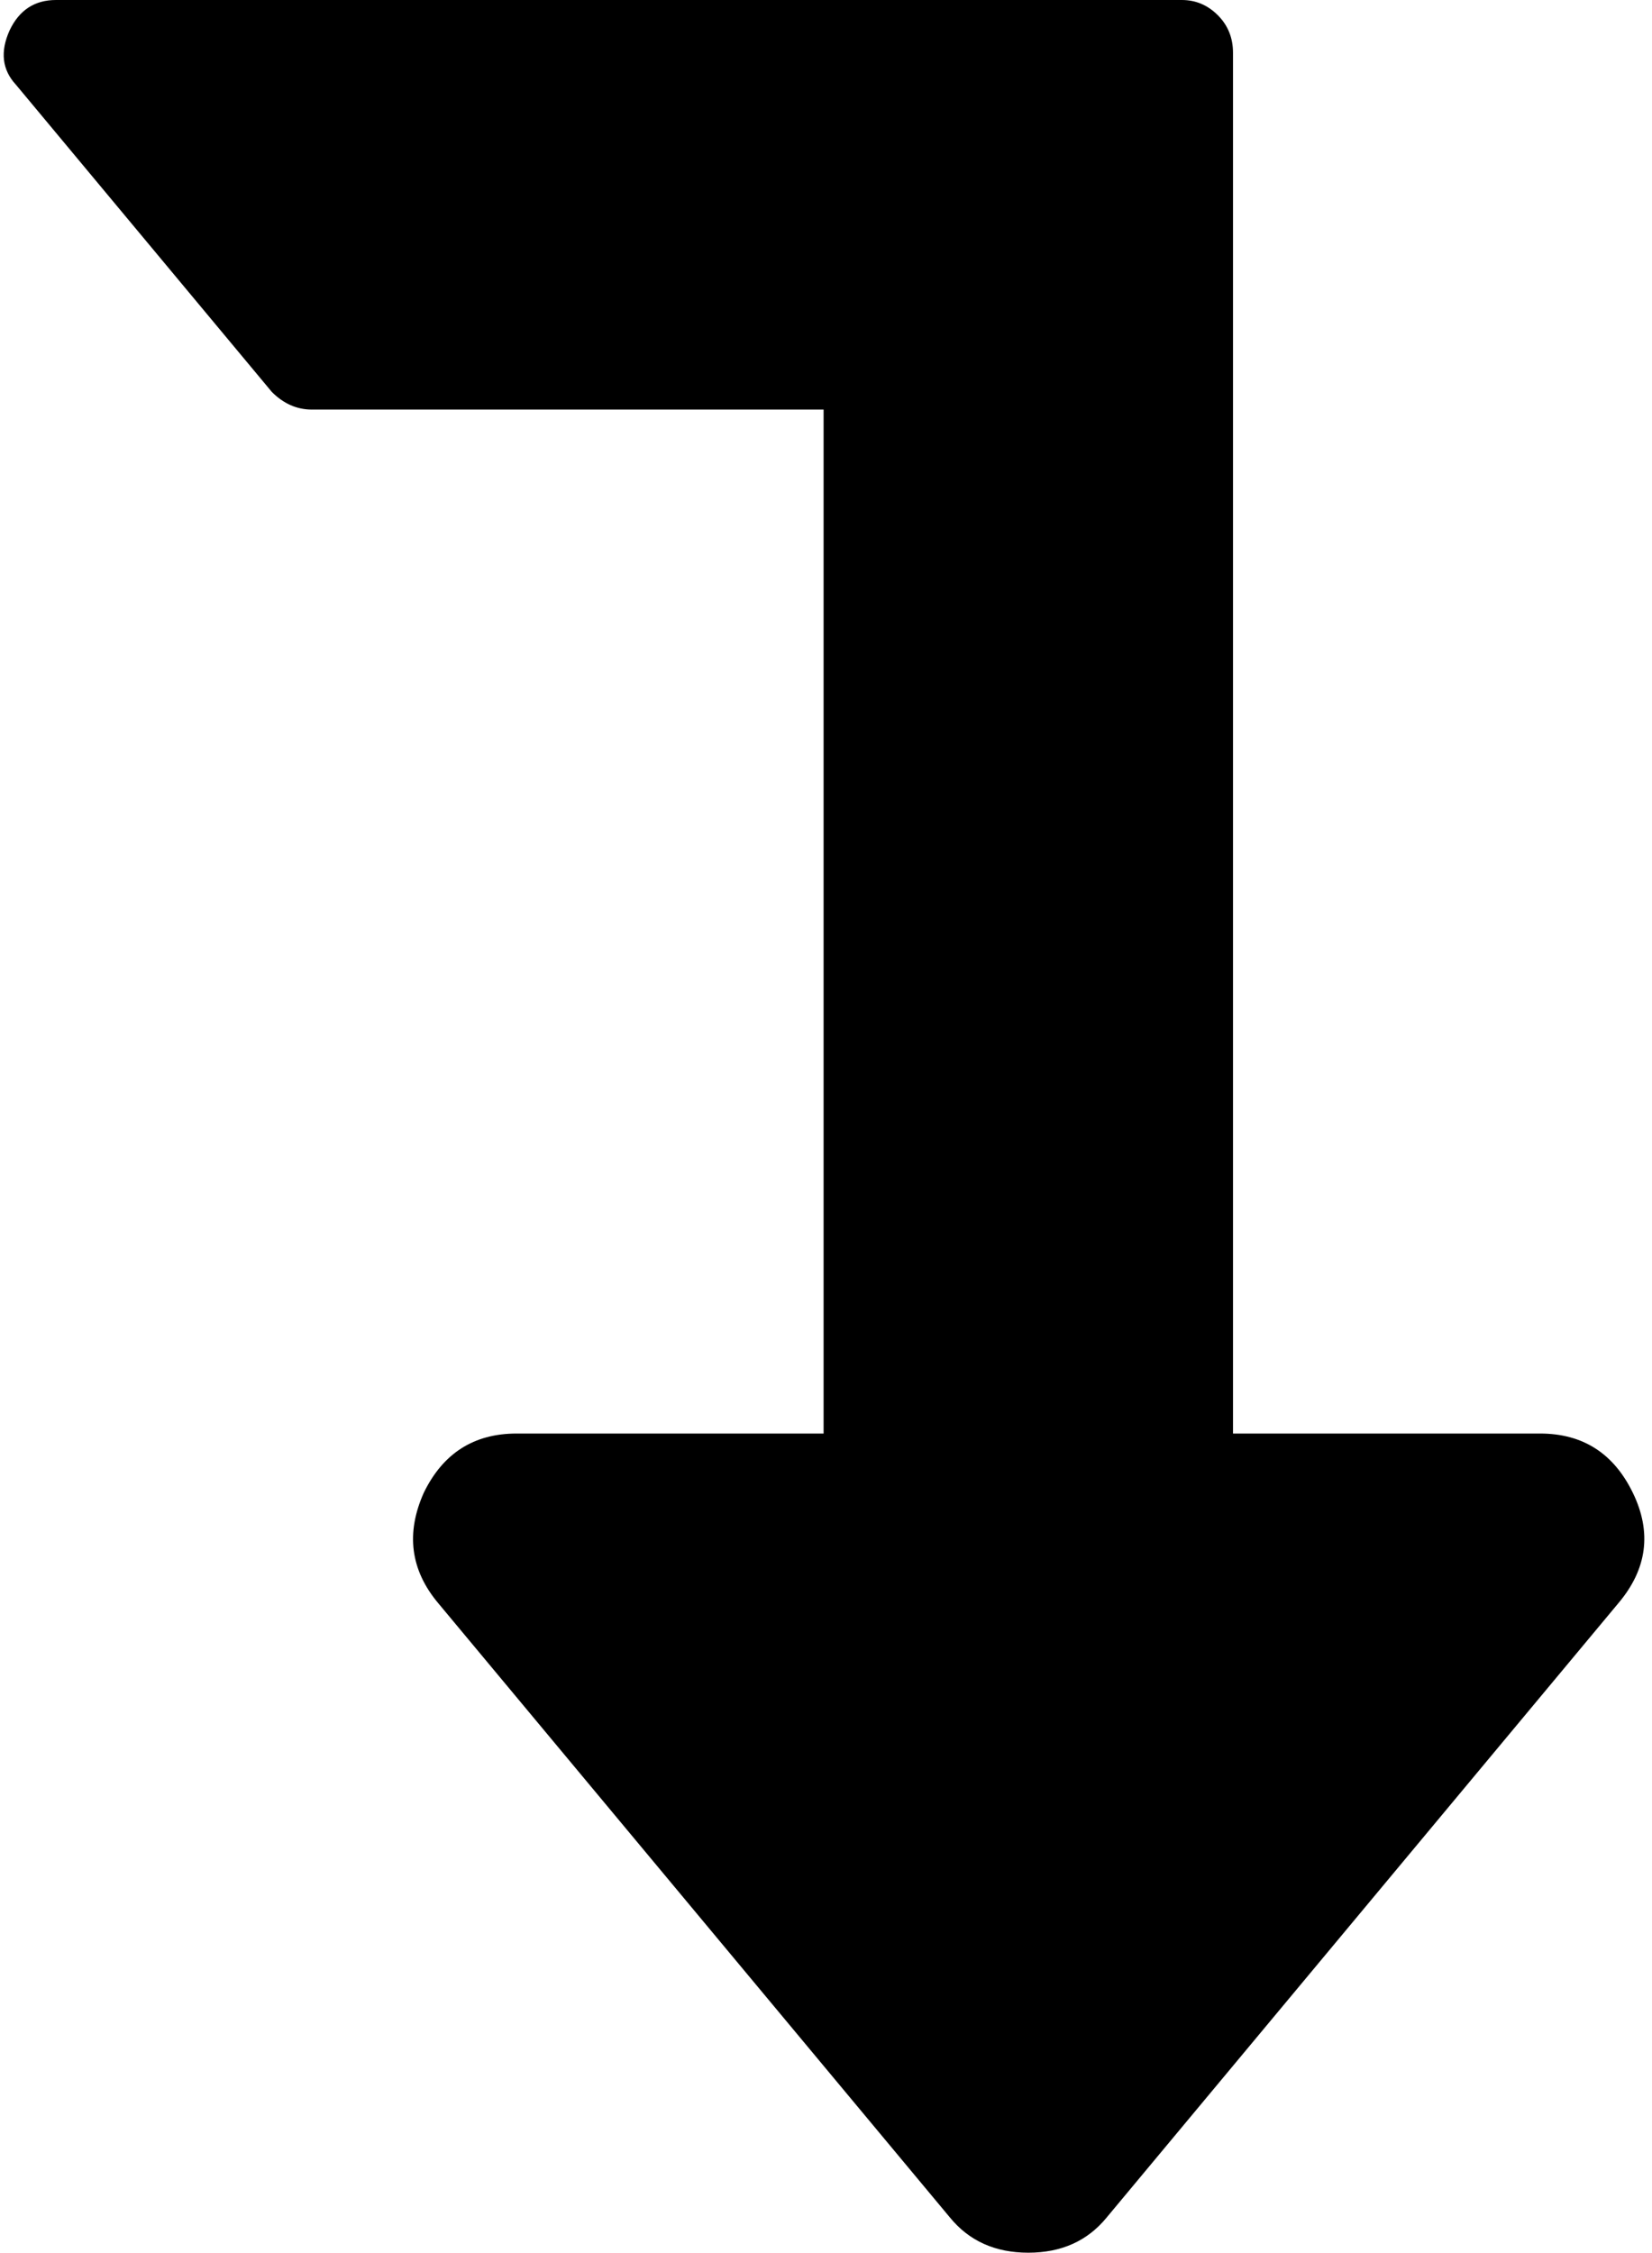 <svg xmlns="http://www.w3.org/2000/svg" viewBox="0 0 1033 1408"><path d="M35 0h704q13 0 22.5 9.5T771 33v863h192q40 0 58 37t-9 69l-320 384q-18 22-49 22t-49-22l-320-384q-26-31-9-69 18-37 58-37h192V256H195q-14 0-25-11L10 53Q-3 39 6 19 15 0 35 0z"/></svg>